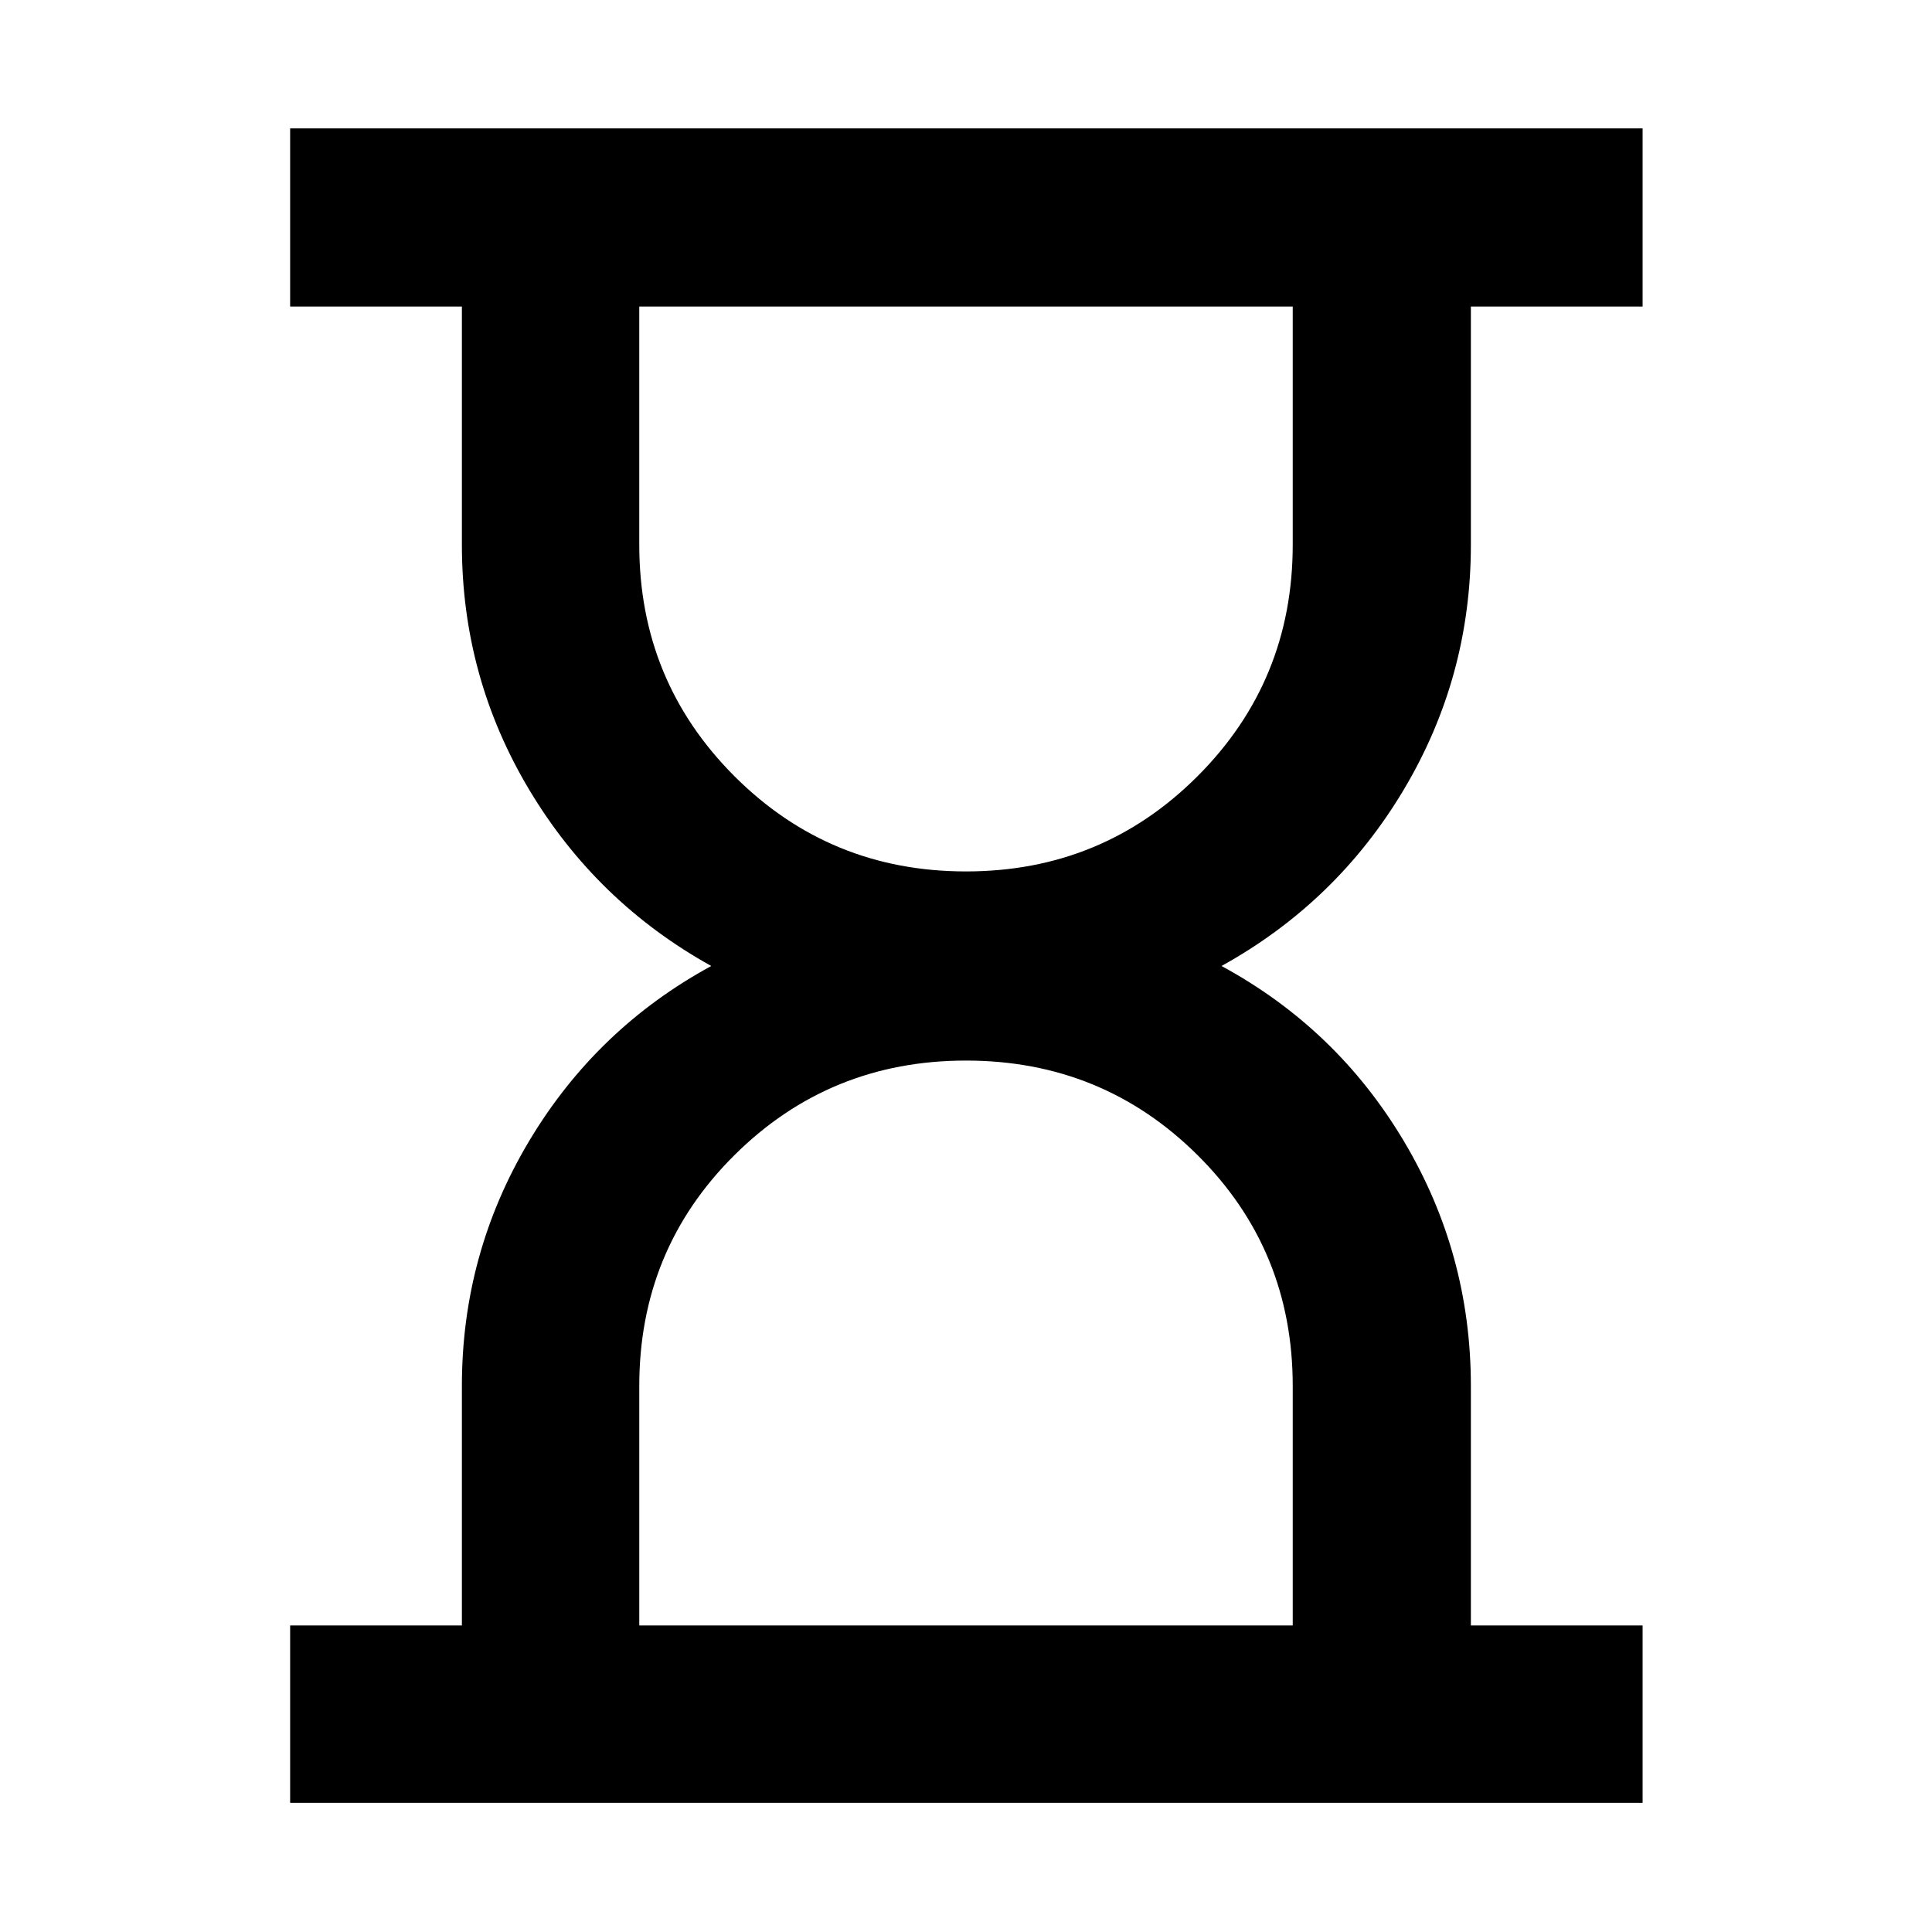 <svg xmlns="http://www.w3.org/2000/svg" height="40" viewBox="0 -960 960 960" width="40"><path d="M317.65-152.32h324.7v-119.01q0-67.74-47.31-114.71-47.3-46.97-115.04-46.97-67.74 0-115.04 46.97-47.31 46.97-47.31 114.71v119.01ZM480-526.99q67.74 0 115.04-47.3 47.31-47.3 47.31-115.04v-118.35h-324.7v118.35q0 67.74 47.31 115.04 47.3 47.3 115.04 47.3ZM144.17-64.17v-88.15h85.34v-119.01q0-65.79 33.43-121.72 33.44-55.94 90.48-86.95-57.04-31.68-90.48-87.62-33.43-55.93-33.43-121.71v-118.35h-85.34v-88.52H816.2v88.52h-85.33v118.35q0 65.78-33.34 121.71-33.34 55.94-90.57 87.62 57.23 31.01 90.57 86.95 33.34 55.93 33.34 121.72v119.01h85.33v88.15H144.17Z"/></svg>
